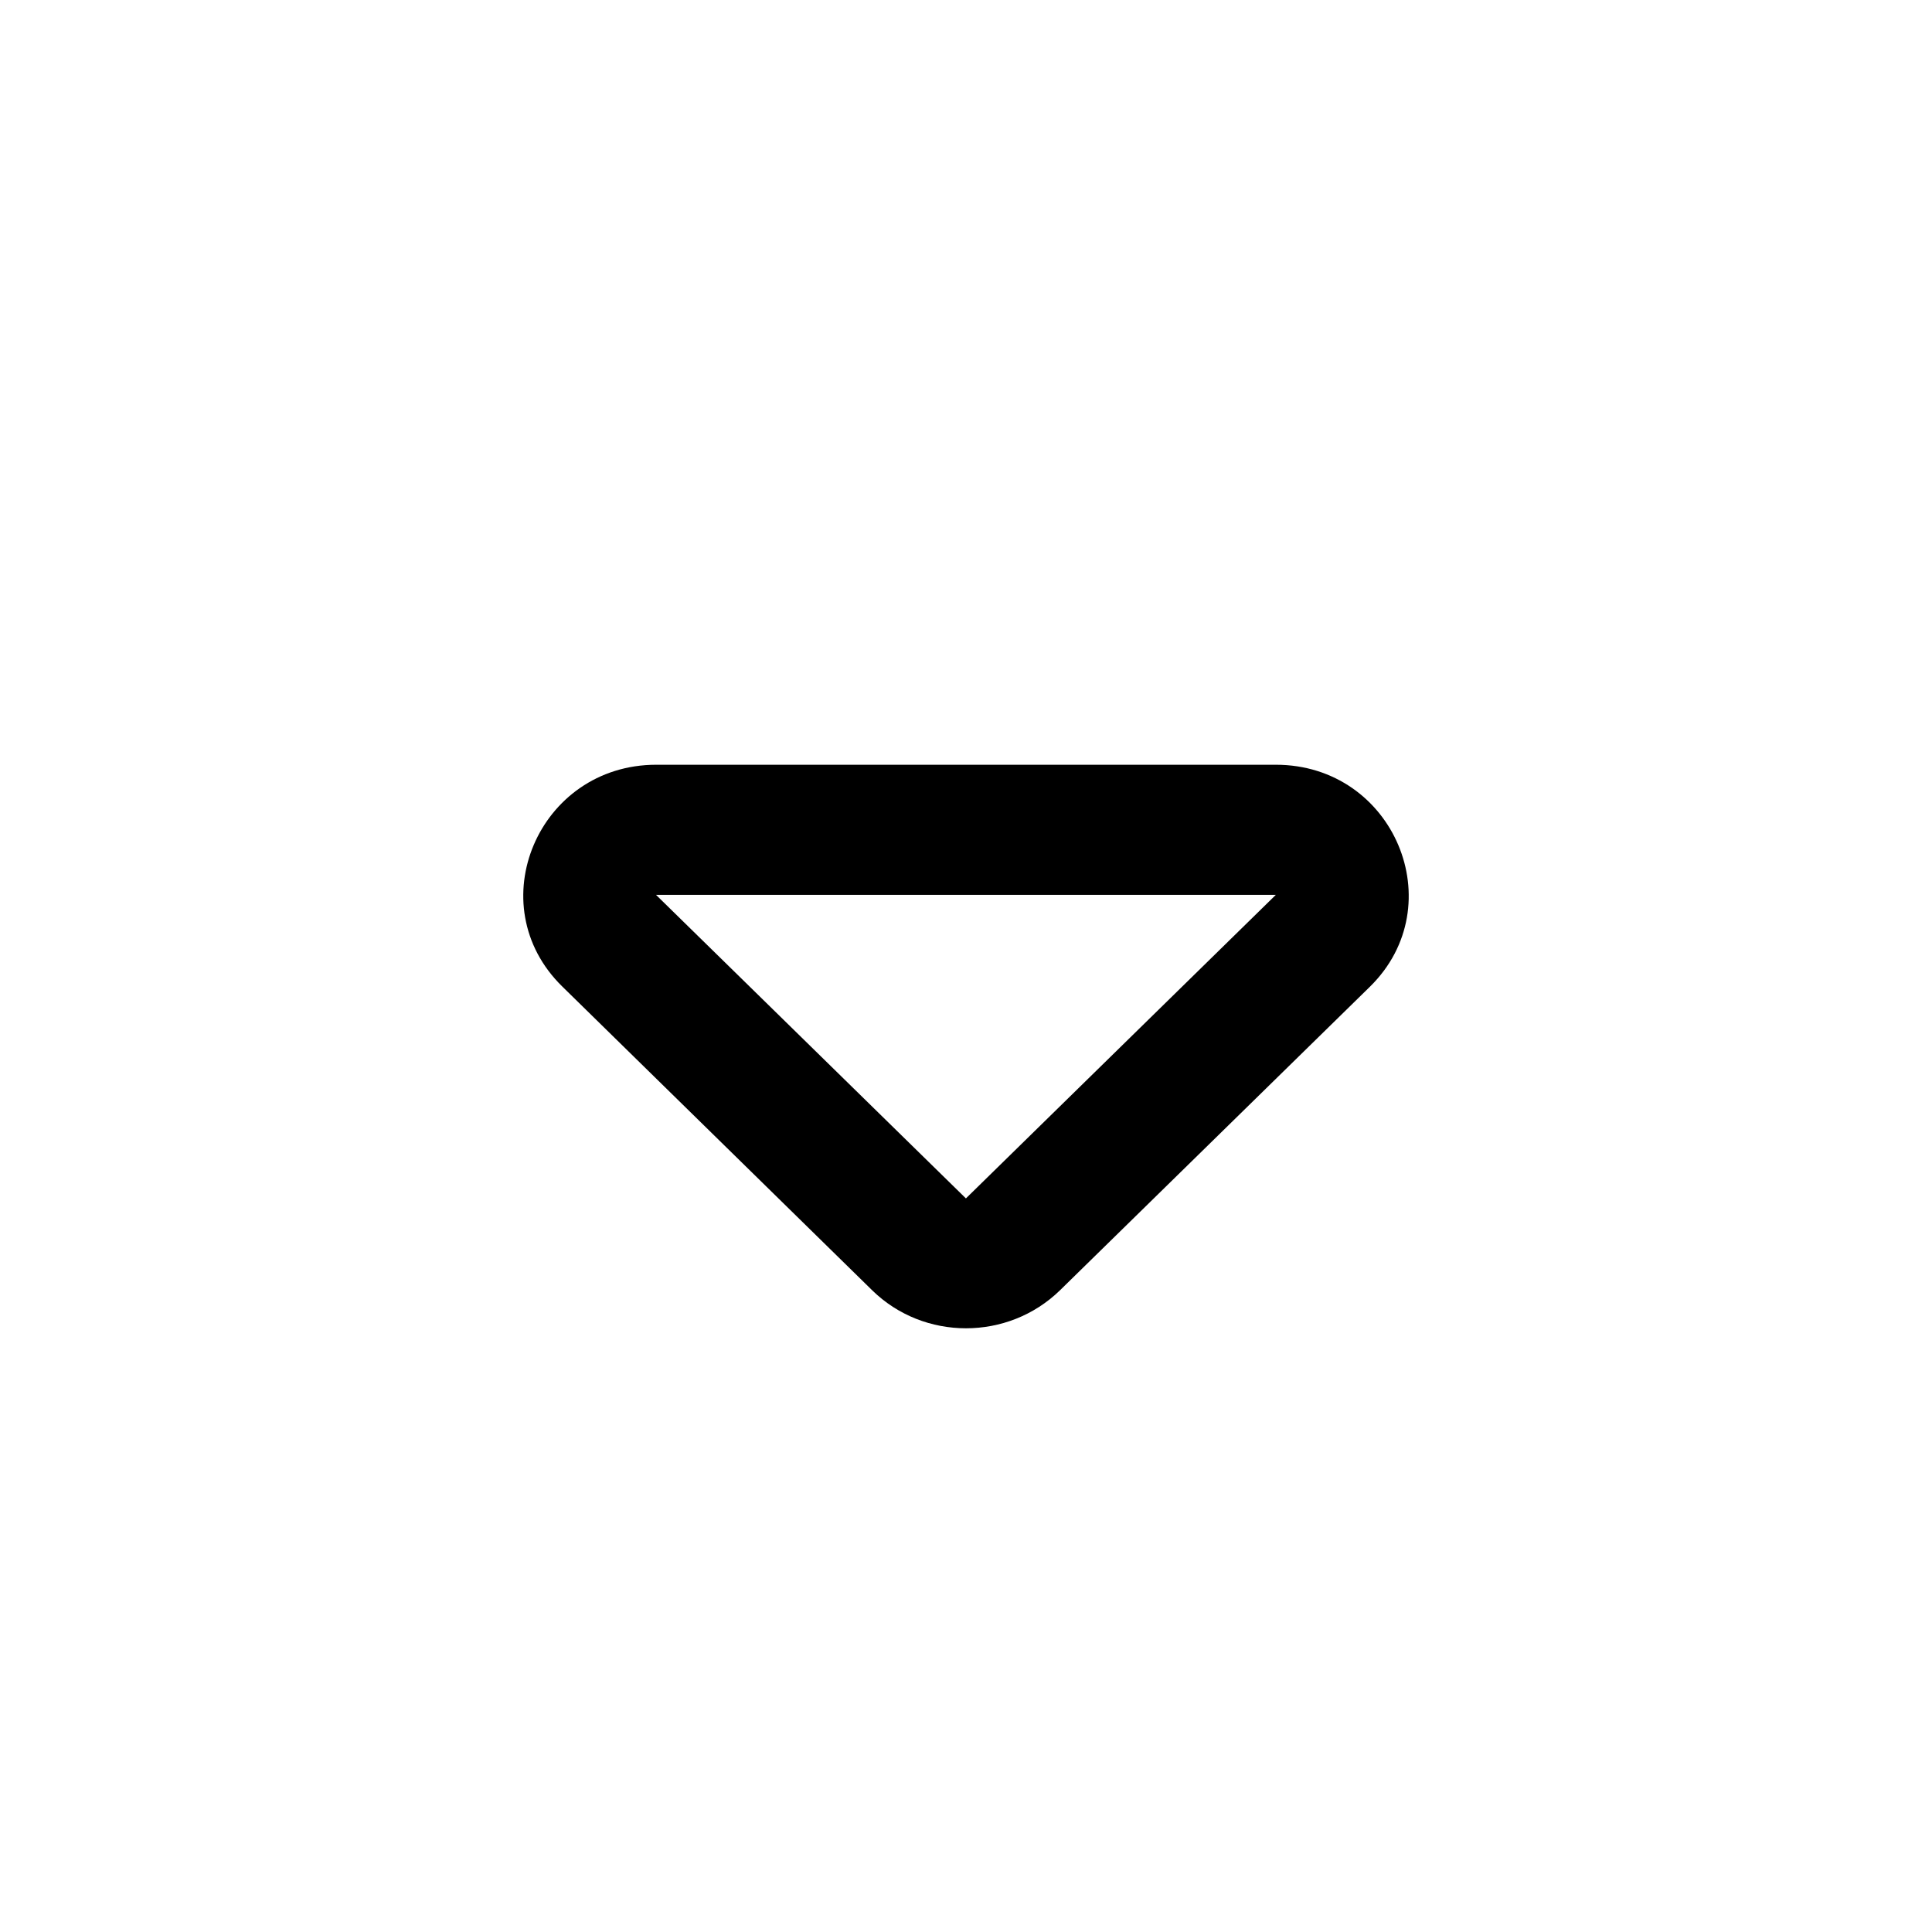 <?xml version="1.0" encoding="iso-8859-1"?>
<!-- Generator: Adobe Illustrator 26.0.1, SVG Export Plug-In . SVG Version: 6.00 Build 0)  -->
<svg version="1.1" xmlns="http://www.w3.org/2000/svg" xmlns:xlink="http://www.w3.org/1999/xlink" x="0px" y="0px"
	 viewBox="0 0 24 24" style="enable-background:new 0 0 24 24;" xml:space="preserve">
<g id="caret-down">
	<path d="M15.849,9.5H8.152c-1.464,0-2.207,1.741-1.165,2.757l3.847,3.771c0.643,0.63,1.688,0.63,2.334,0l3.85-3.771
		C18.049,11.244,17.317,9.5,15.849,9.5z M11.999,14.887l-3.85-3.771h7.7L11.999,14.887z"/>
</g>
<g id="&#x30EC;&#x30A4;&#x30E4;&#x30FC;_1">
</g>
</svg>
